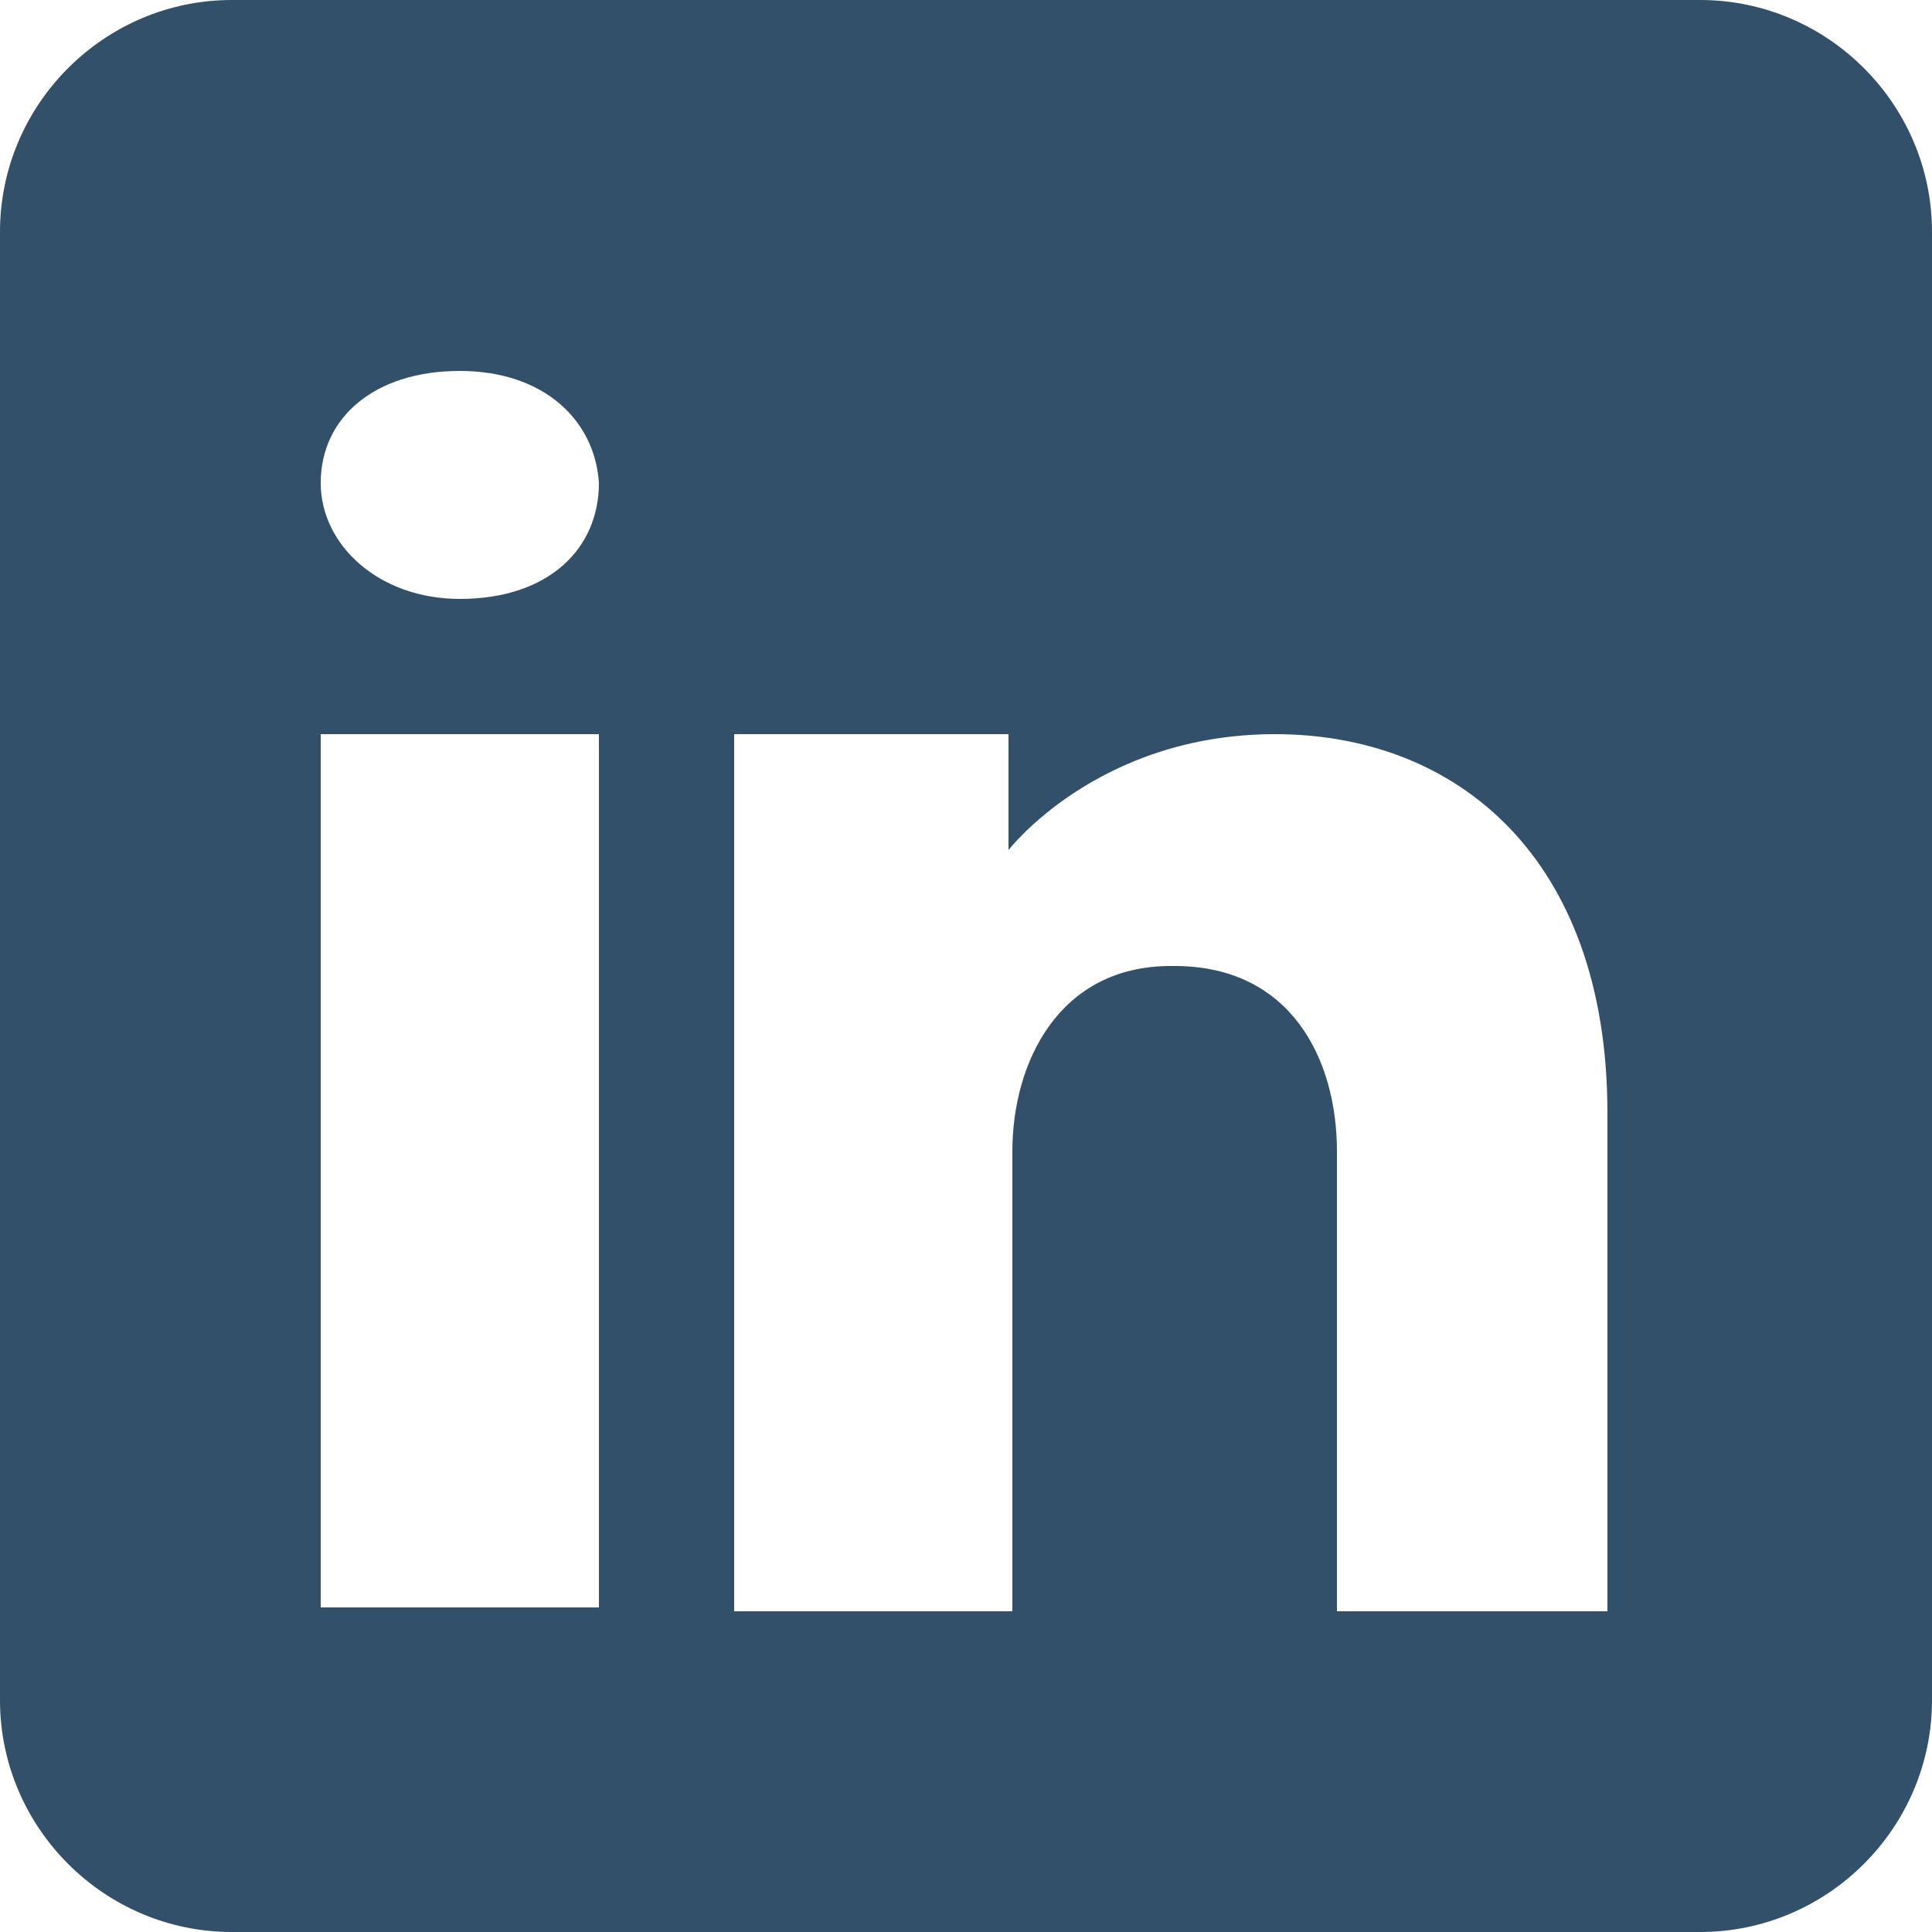 <?xml version="1.0" encoding="utf-8"?>
<!-- Generator: Adobe Illustrator 28.0.0, SVG Export Plug-In . SVG Version: 6.00 Build 0)  -->
<svg version="1.1" id="Lag_1" xmlns="http://www.w3.org/2000/svg" xmlns:xlink="http://www.w3.org/1999/xlink" x="0px" y="0px"
	 viewBox="0 0 50 50" style="enable-background:new 0 0 50 50;" xml:space="preserve">
<style type="text/css">
	.st0{fill:#32506A;}
</style>
<path class="st0" d="M44,0H6C2.7,0,0,2.7,0,6V44c0,3.3,2.7,6,6,6H44c3.3,0,6-2.7,6-6V6C50,2.7,47.3,0,44,0z M15.5,19v22.6H8.3V19
	H15.5z M8.3,12.5c0-1.7,1.4-2.9,3.6-2.9s3.5,1.3,3.6,2.9c0,1.7-1.3,3-3.6,3C9.8,15.5,8.3,14.1,8.3,12.5z M41.7,41.7h-7.1
	c0,0,0-11,0-11.9c0-2.4-1.2-4.8-4.2-4.8h-0.1c-2.9,0-4.1,2.5-4.1,4.8c0,1.1,0,11.9,0,11.9H19V19h7.1v3c0,0,2.3-3,6.9-3
	c4.7,0,8.6,3.2,8.6,9.8V41.7z"/>
</svg>
